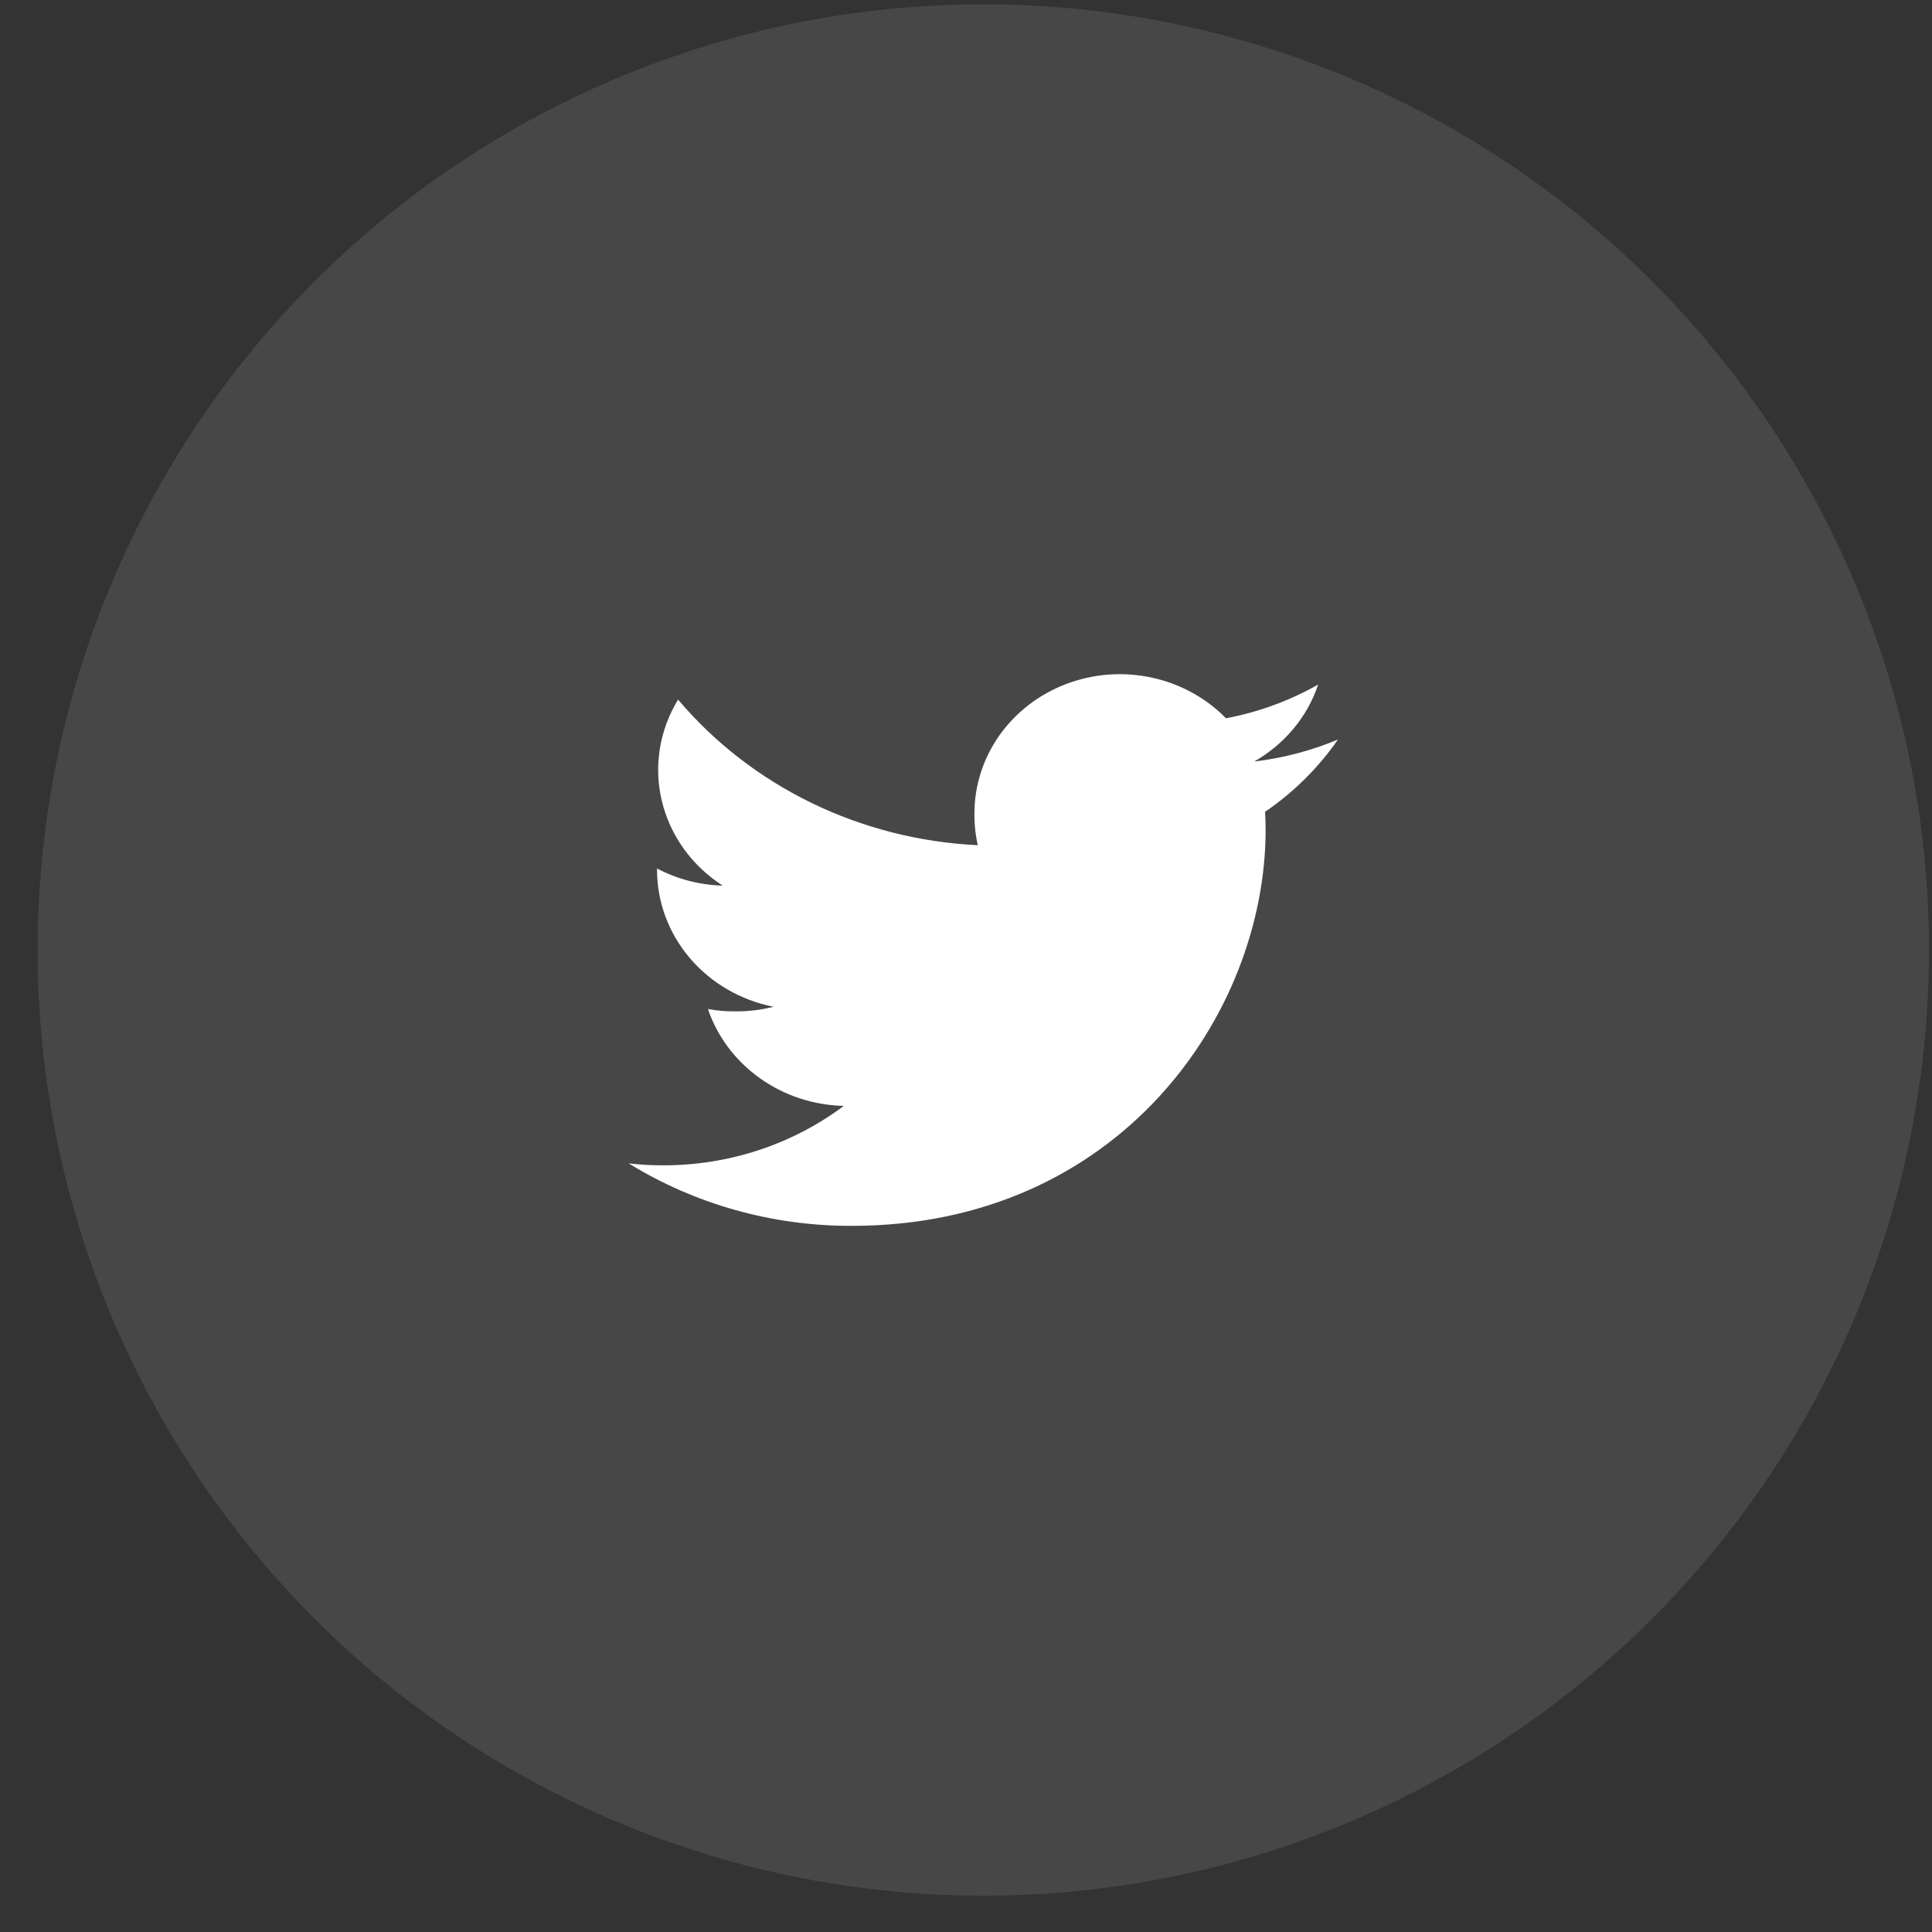 <svg width="36" height="36" viewBox="0 0 36 36" fill="none" xmlns="http://www.w3.org/2000/svg">
<rect x="0" y="0" width="36" height="36" fill="#333333" stroke="none"/>
<circle opacity="0.1" cx="18.323" cy="17.702" r="17.622" fill="white"/>
<path d="M24.931 13.78C24.434 13.988 23.908 14.126 23.37 14.19C23.937 13.867 24.361 13.357 24.562 12.756C24.031 13.057 23.45 13.27 22.844 13.384C22.473 13.004 21.99 12.74 21.46 12.626C20.929 12.511 20.375 12.553 19.87 12.744C19.364 12.936 18.931 13.268 18.625 13.699C18.32 14.129 18.157 14.637 18.157 15.158C18.155 15.357 18.176 15.555 18.22 15.749C17.142 15.698 16.087 15.43 15.125 14.963C14.162 14.495 13.314 13.839 12.635 13.036C12.286 13.607 12.178 14.283 12.333 14.927C12.488 15.571 12.893 16.135 13.467 16.502C13.038 16.491 12.619 16.382 12.243 16.183V16.211C12.244 16.81 12.46 17.39 12.856 17.855C13.251 18.319 13.802 18.638 14.414 18.76C14.182 18.818 13.944 18.847 13.704 18.845C13.532 18.848 13.36 18.833 13.191 18.801C13.366 19.316 13.704 19.766 14.157 20.089C14.61 20.413 15.157 20.594 15.723 20.607C14.764 21.325 13.581 21.715 12.363 21.714C12.147 21.715 11.93 21.703 11.715 21.678C12.954 22.442 14.397 22.846 15.871 22.842C20.857 22.842 23.583 18.889 23.583 15.462C23.583 15.347 23.579 15.236 23.573 15.127C24.108 14.761 24.568 14.304 24.931 13.78Z" fill="white"/>
</svg>
